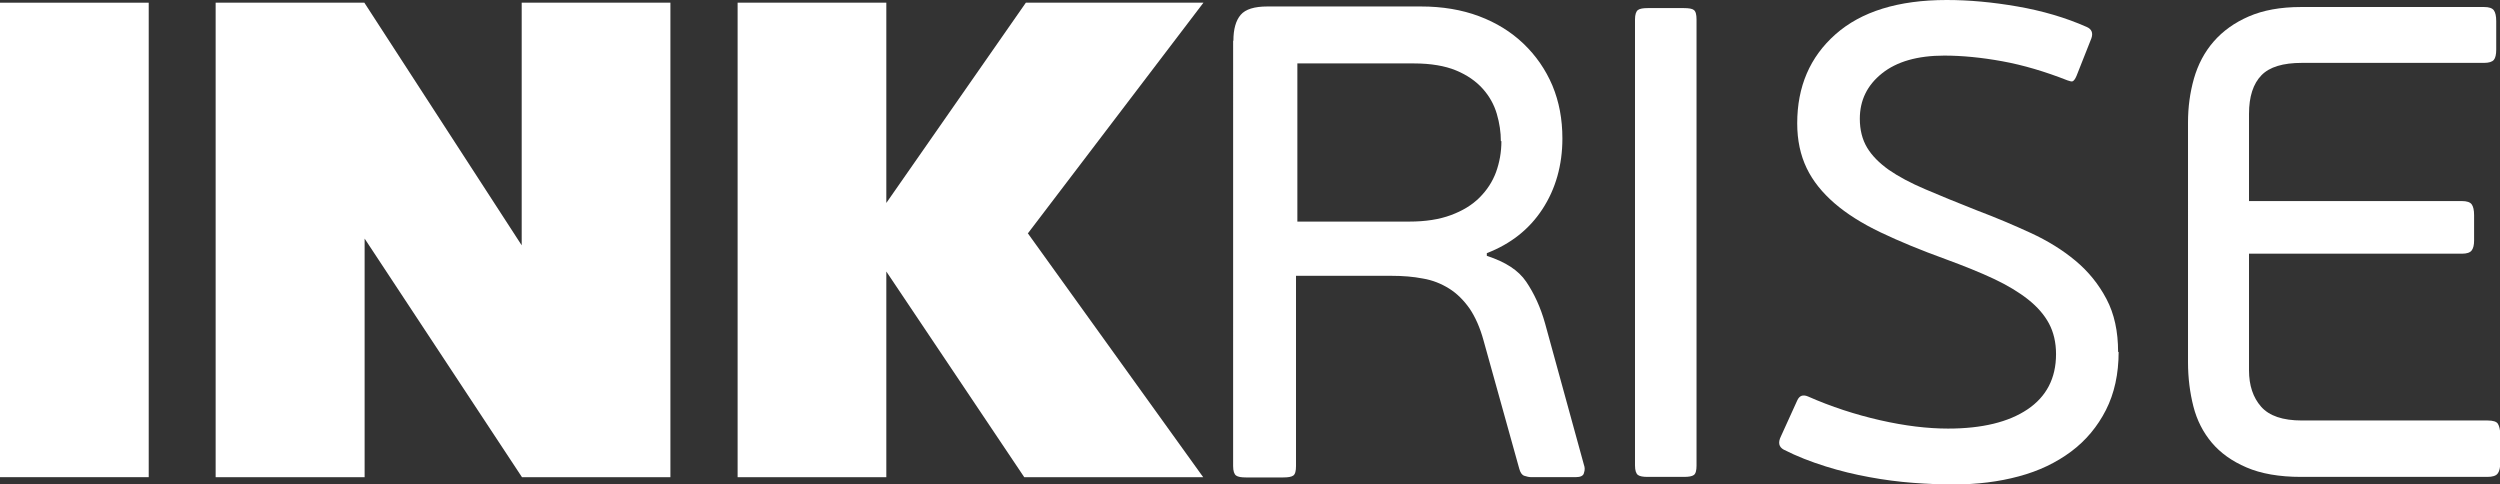 <?xml version="1.0" encoding="UTF-8"?>
<svg id="uuid-1d2a4b4e-fe1a-4f73-b78a-2eaff49c40ae" fill="white"  xmlns="http://www.w3.org/2000/svg" viewBox="0 0 92.63 17.95">
  <rect x="0" y="0" width="92.63" height="17.95" fill="#333333" stroke="none"/>
  <g id="uuid-dbecb2b7-7246-4a25-8e89-a7c16286d06b">
    <g>
      <path d="M5.51,.1V17.68H0V.1H5.51Z" />
      <path d="M24.85,17.68h-5.51l-5.83-8.84v8.84H7.99V.1h5.51l5.83,8.99V.1h5.51V17.68h.01Z" />
      <path d="M38.08,8.64l6.5,9.04h-6.63l-5.11-7.62v7.62h-5.51V.1h5.51V7.52L38.01,.1h6.58l-6.5,8.54h0Z" />
      <path d="M45.7,1.51c0-.43,.09-.75,.27-.96s.51-.31,.99-.31h5.69c.79,0,1.51,.12,2.15,.36,.64,.24,1.19,.58,1.65,1.02,.46,.44,.82,.96,1.07,1.55,.25,.6,.37,1.25,.37,1.96,0,.99-.25,1.87-.74,2.62s-1.18,1.29-2.06,1.63v.1c.68,.22,1.17,.53,1.46,.96s.53,.94,.7,1.55l1.44,5.24c.03,.08,.04,.18,0,.29-.02,.11-.13,.16-.31,.16h-1.64c-.08,0-.17-.02-.26-.05-.09-.03-.15-.12-.19-.27l-1.32-4.74c-.13-.48-.31-.88-.52-1.19-.22-.31-.47-.56-.76-.74-.29-.18-.61-.31-.97-.37-.36-.07-.74-.1-1.15-.1h-3.55v7.05c0,.18-.03,.3-.1,.35-.07,.05-.19,.07-.37,.07h-1.39c-.17,0-.29-.02-.36-.07s-.11-.17-.11-.35V1.51Zm9.91,3.72c0-.33-.05-.67-.15-1.01-.1-.34-.27-.65-.52-.93s-.58-.51-.99-.68-.94-.26-1.56-.26h-4.32v5.86h4.15c.6,0,1.11-.08,1.54-.24s.78-.37,1.06-.65,.48-.59,.61-.94c.13-.36,.2-.74,.2-1.15h-.02Z" />
      <path d="M60.58,.72c0-.18,.04-.3,.11-.35,.07-.05,.19-.07,.36-.07h1.34c.18,0,.31,.02,.37,.07,.07,.05,.1,.17,.1,.35V17.25c0,.18-.03,.3-.1,.35-.07,.05-.19,.07-.37,.07h-1.34c-.17,0-.29-.02-.36-.07s-.11-.17-.11-.35V.72Z" />
      <path d="M78.5,13.03c0,.83-.16,1.55-.47,2.16s-.74,1.13-1.29,1.54-1.19,.72-1.94,.92c-.74,.2-1.55,.3-2.41,.3-.48,0-.98-.02-1.51-.06s-1.07-.11-1.61-.21c-.55-.1-1.09-.23-1.63-.4s-1.06-.37-1.55-.62c-.18-.1-.22-.26-.1-.5l.6-1.32c.08-.18,.21-.23,.4-.15,.86,.38,1.75,.67,2.67,.88s1.76,.31,2.52,.31c1.26,0,2.24-.24,2.94-.71s1.06-1.15,1.06-2.05c0-.43-.09-.81-.26-1.13-.17-.32-.43-.62-.77-.89s-.77-.53-1.28-.77c-.51-.24-1.11-.48-1.79-.73-.91-.33-1.71-.66-2.4-.99s-1.26-.69-1.71-1.08-.8-.82-1.03-1.3-.35-1.03-.35-1.66c0-1.36,.47-2.46,1.42-3.3S70.33,0,72.13,0C72.96,0,73.83,.08,74.75,.24c.92,.16,1.78,.41,2.57,.76,.18,.08,.24,.22,.17,.42l-.55,1.39c-.05,.12-.1,.18-.14,.2s-.1,0-.19-.03c-.84-.33-1.65-.57-2.42-.71s-1.49-.21-2.15-.21c-.99,0-1.76,.22-2.31,.66-.55,.44-.82,1-.82,1.68,0,.41,.09,.77,.27,1.07s.45,.57,.8,.82c.36,.25,.81,.49,1.35,.72,.54,.23,1.19,.5,1.93,.79,.69,.26,1.35,.54,1.98,.83,.63,.29,1.18,.63,1.66,1.03s.86,.87,1.15,1.42,.43,1.2,.43,1.96h.02Z" />
      <path d="M92.54,17.55c-.06,.08-.19,.12-.38,.12h-6.9c-.81,0-1.49-.12-2.02-.35-.54-.23-.97-.54-1.29-.92s-.55-.83-.68-1.34-.2-1.06-.2-1.64V4.54c0-.56,.07-1.1,.22-1.63,.15-.52,.39-.98,.73-1.37,.34-.39,.77-.7,1.3-.93,.53-.23,1.17-.35,1.94-.35h6.78c.18,0,.3,.04,.36,.12s.09,.22,.09,.4V1.84c0,.18-.03,.31-.09,.38s-.18,.11-.36,.11h-6.75c-.7,0-1.2,.15-1.5,.46s-.46,.78-.46,1.43v3.23h7.89c.18,0,.3,.04,.36,.12s.09,.22,.09,.4v.94c0,.17-.03,.29-.09,.37s-.18,.12-.36,.12h-7.89v4.32c0,.56,.15,1.01,.45,1.35,.3,.34,.8,.51,1.51,.51h6.88c.2,0,.33,.04,.38,.12s.09,.22,.09,.4v1.04c0,.18-.03,.31-.09,.4h-.01Z" />
    </g>
  </g>
</svg>